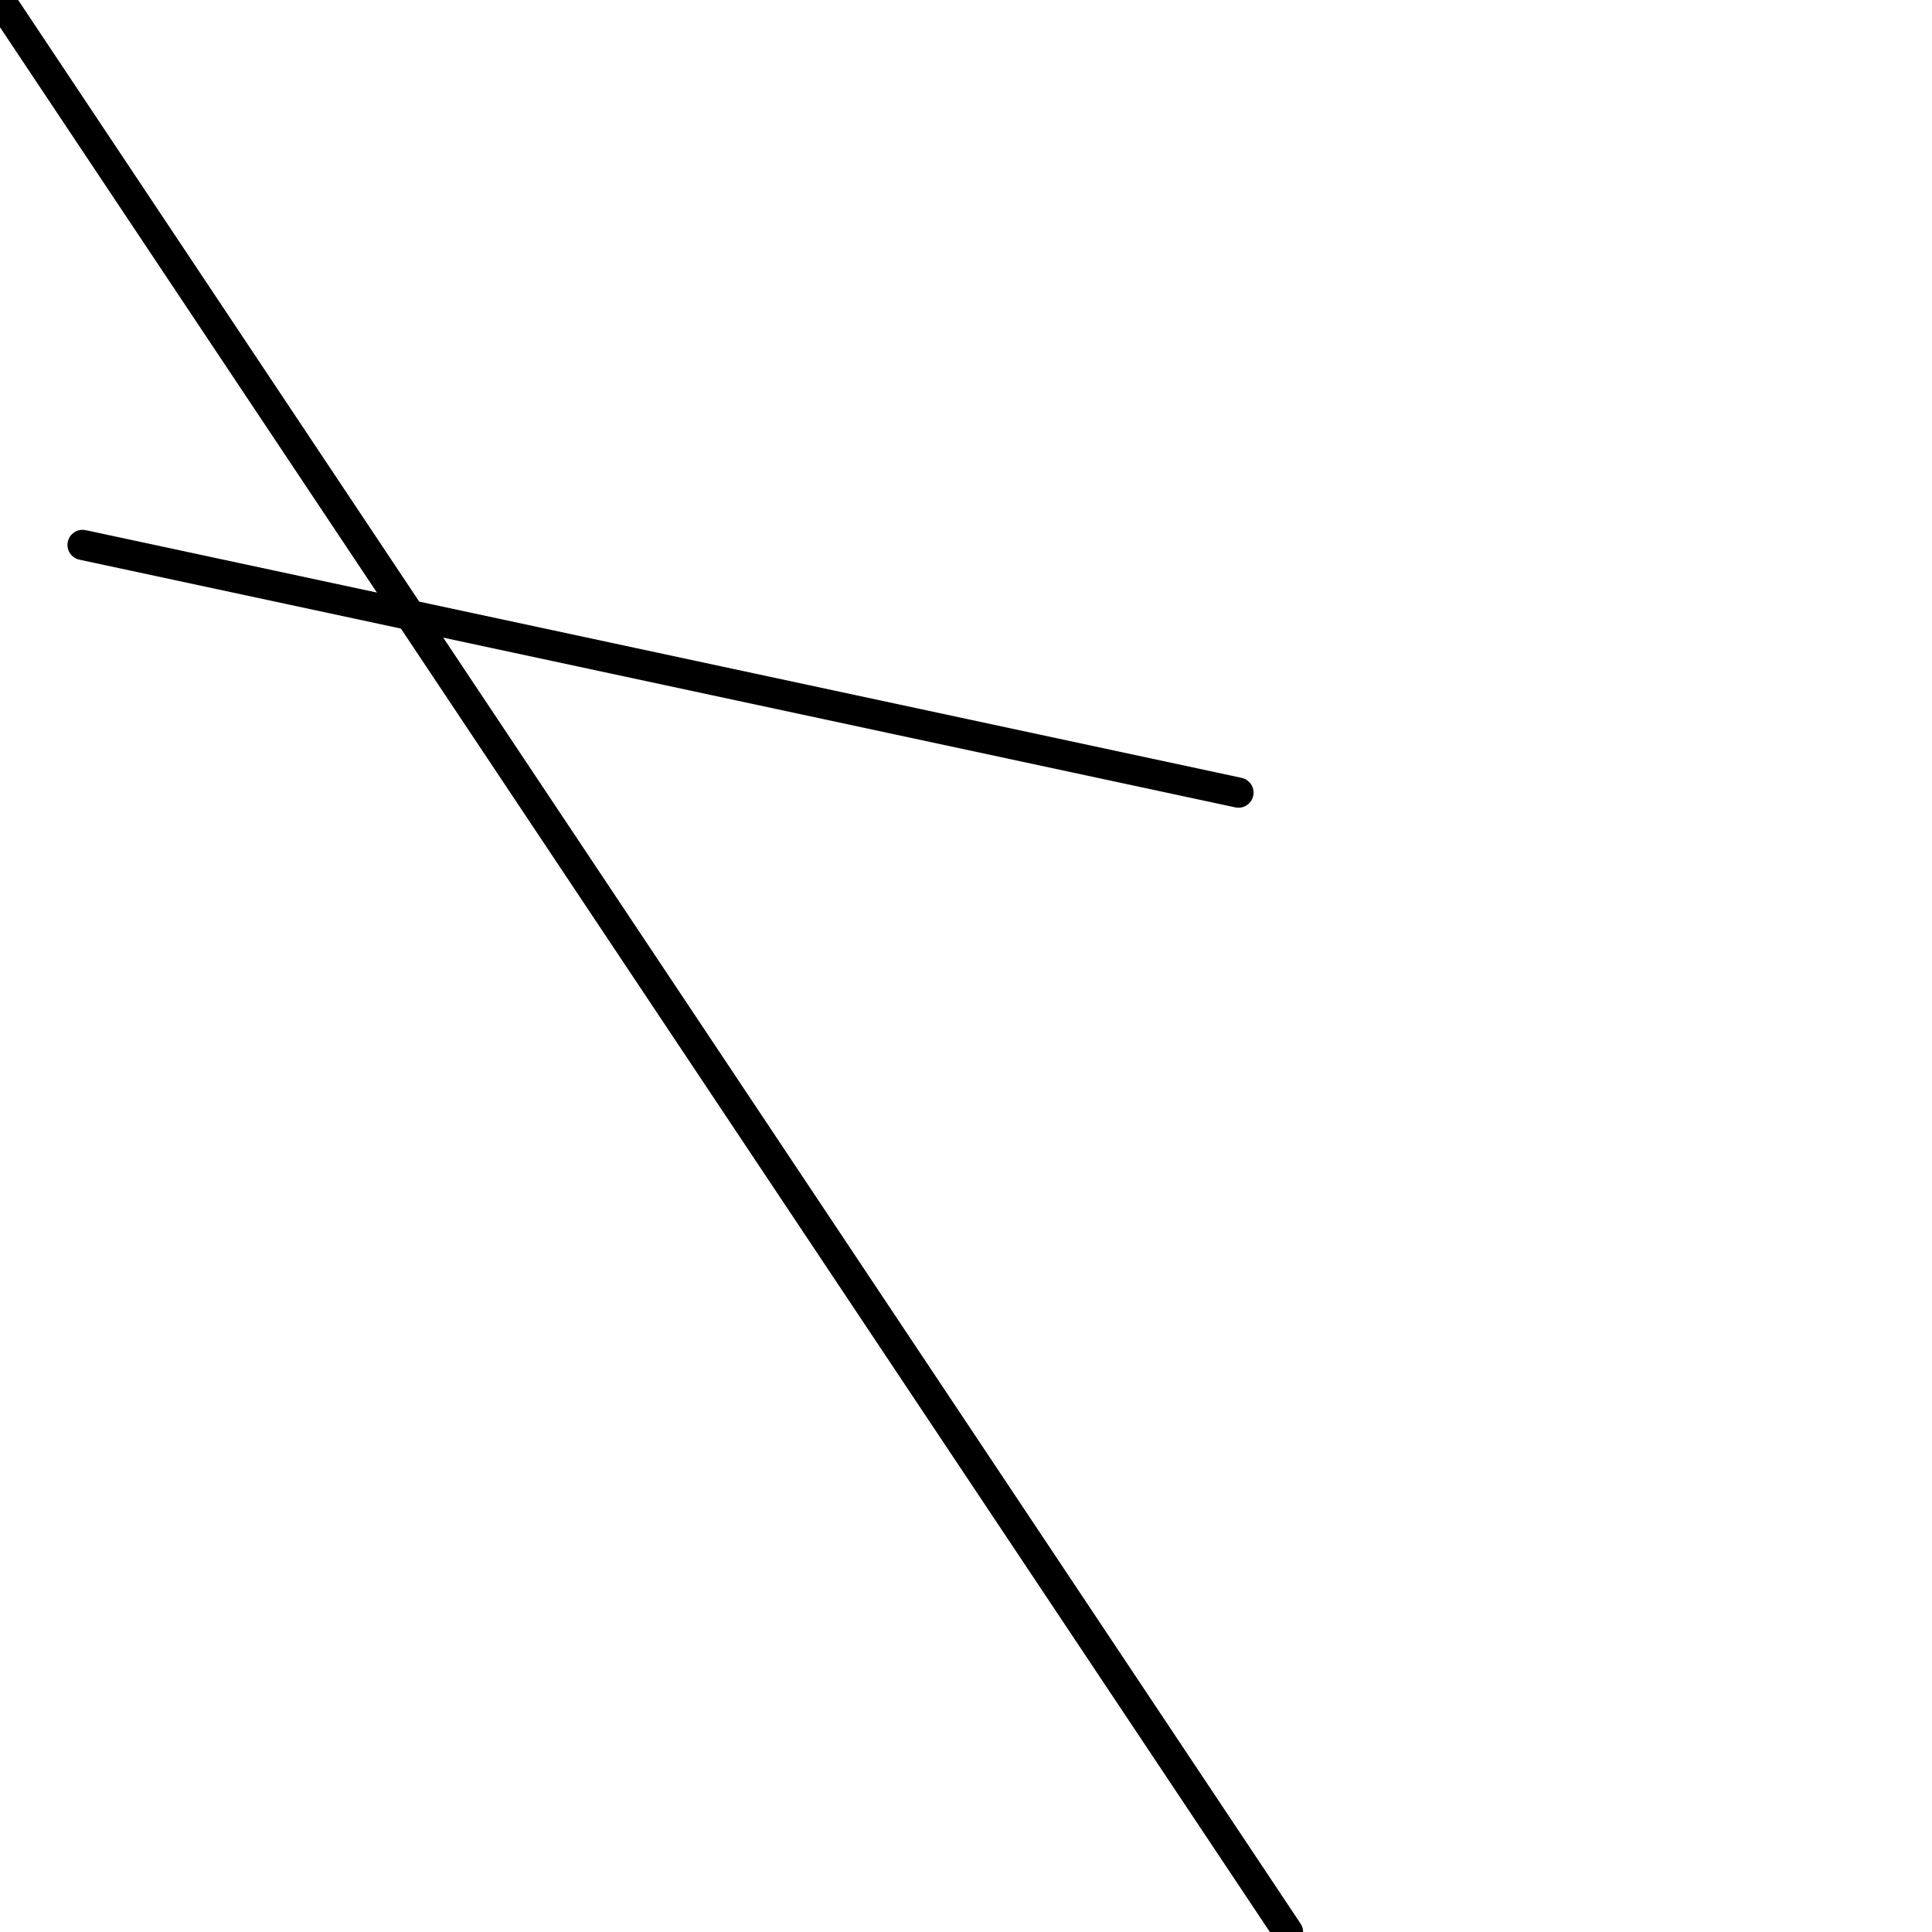 <?xml version="1.0" encoding="utf-8" ?>
<svg baseProfile="full" height="256" version="1.1" width="256" xmlns="http://www.w3.org/2000/svg" xmlns:ev="http://www.w3.org/2001/xml-events" xmlns:xlink="http://www.w3.org/1999/xlink"><defs /><polyline fill="none" points="0.0,0.0 170.667,256.0" stroke="black" stroke-linecap="round" stroke-width="4" /><polyline fill="none" points="10.94,72.205 164.103,105.026" stroke="black" stroke-linecap="round" stroke-width="4" /></svg>